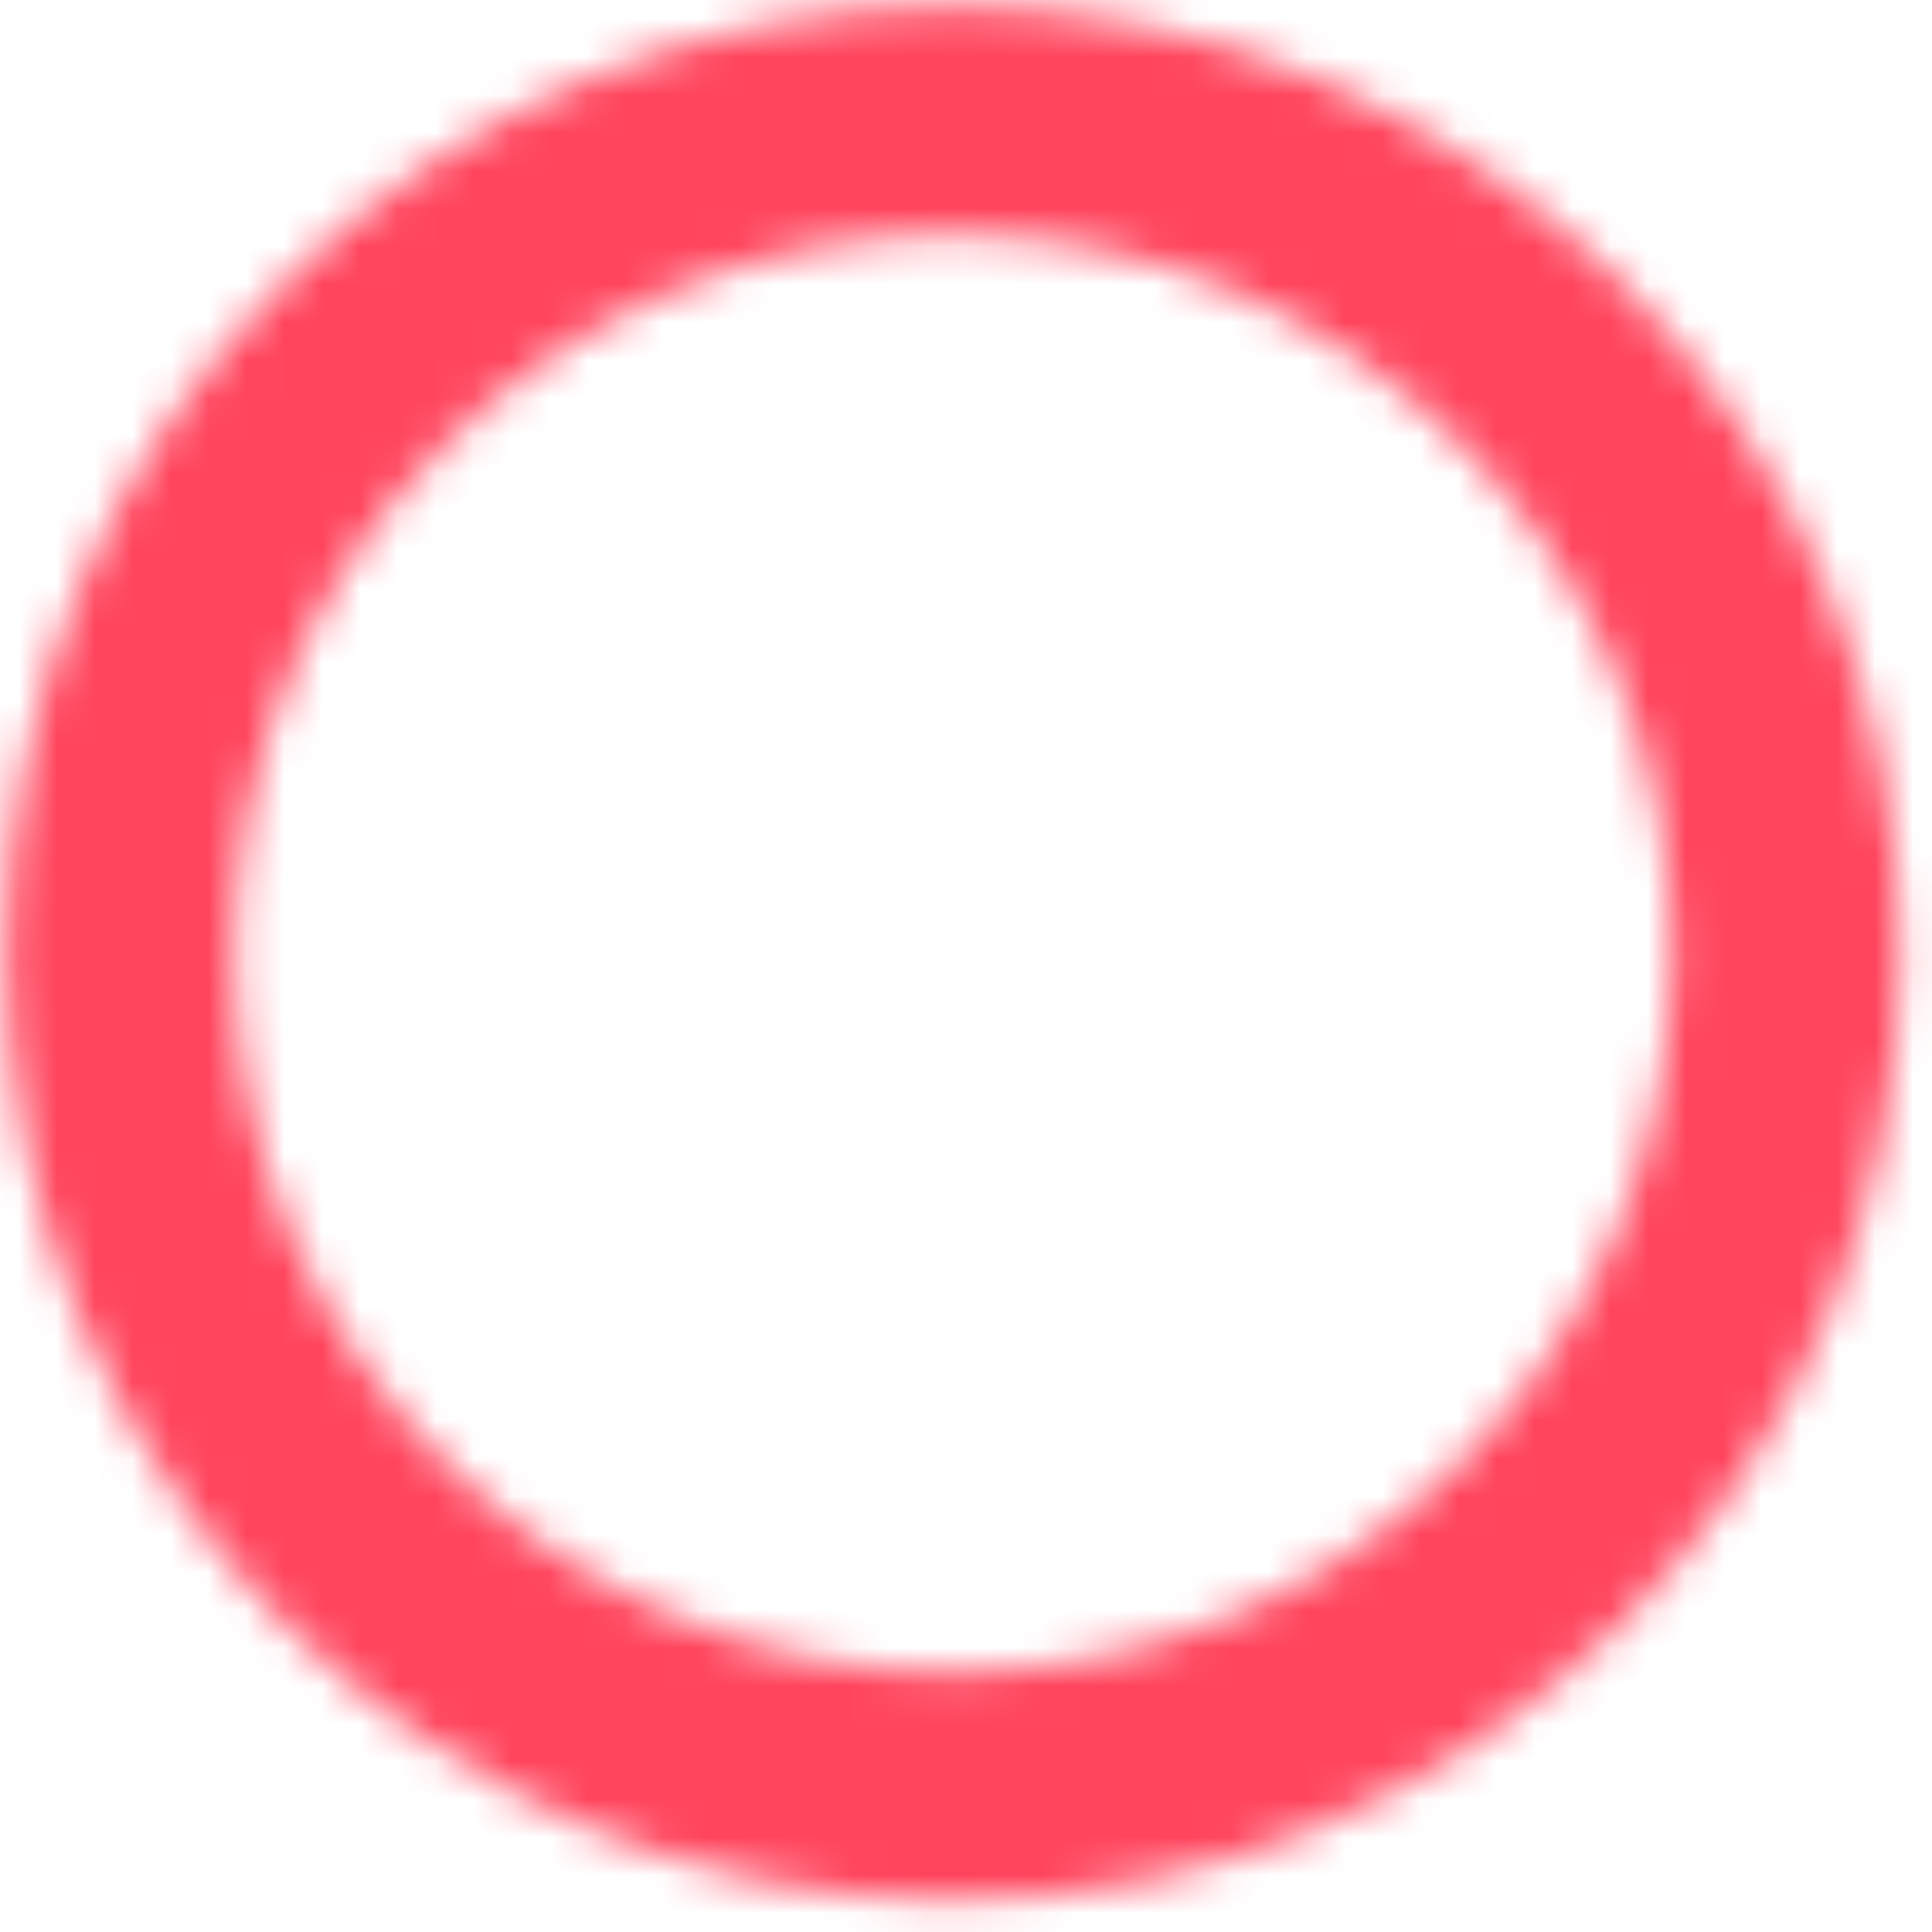 <svg width="51" height="51" viewBox="0 0 51 51" fill="none" xmlns="http://www.w3.org/2000/svg">
<mask id="path-1-inside-1" fill="white">
<path d="M50.162 25.162C50.162 11.354 38.969 0.162 25.162 0.162C11.354 0.162 0.162 11.354 0.162 25.162C0.162 38.969 11.354 50.162 25.162 50.162C38.969 50.162 50.162 38.969 50.162 25.162ZM6.186 25.162C6.186 14.682 14.682 6.186 25.162 6.186C35.642 6.186 44.137 14.682 44.137 25.162C44.137 35.642 35.642 44.137 25.162 44.137C14.682 44.137 6.186 35.642 6.186 25.162Z"/>
</mask>
<path d="M50.162 25.162C50.162 11.354 38.969 0.162 25.162 0.162C11.354 0.162 0.162 11.354 0.162 25.162C0.162 38.969 11.354 50.162 25.162 50.162C38.969 50.162 50.162 38.969 50.162 25.162ZM6.186 25.162C6.186 14.682 14.682 6.186 25.162 6.186C35.642 6.186 44.137 14.682 44.137 25.162C44.137 35.642 35.642 44.137 25.162 44.137C14.682 44.137 6.186 35.642 6.186 25.162Z" stroke="#FF455D" stroke-width="10" mask="url(#path-1-inside-1)"/>
</svg>
